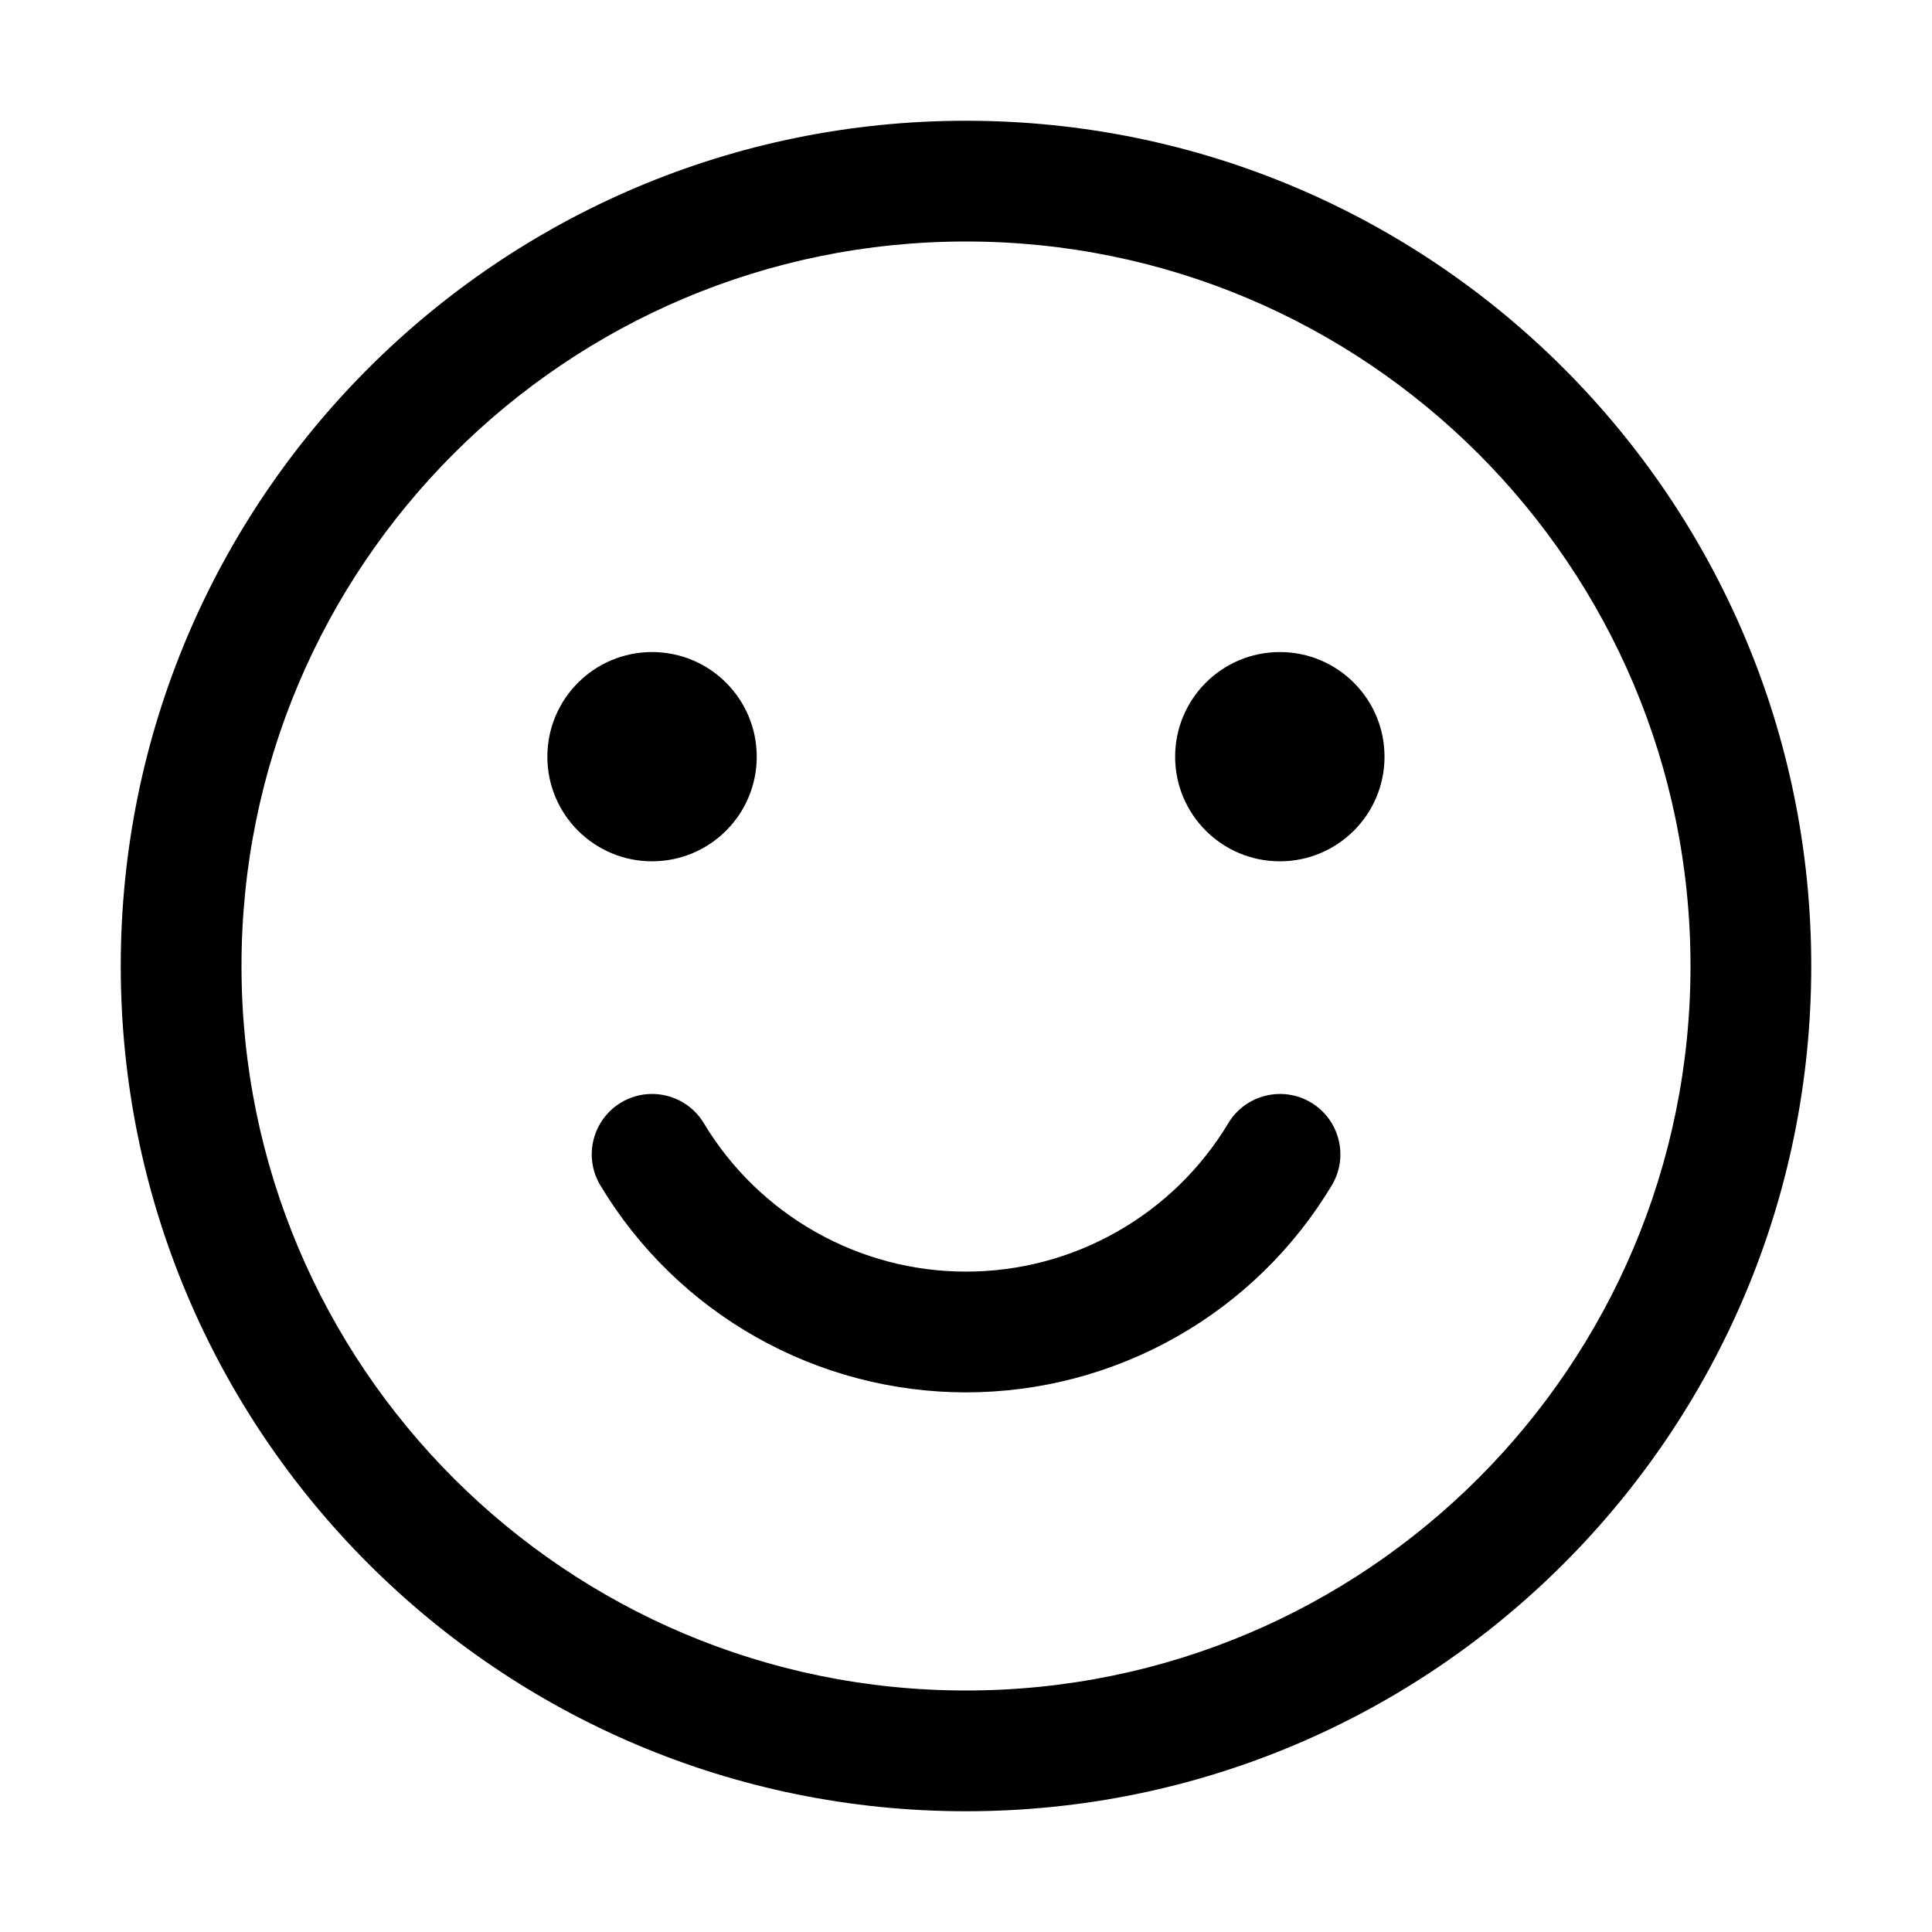 <svg width="16" height="16" viewBox="0 0 16 16" fill="none" xmlns="http://www.w3.org/2000/svg">
<path fill-rule="evenodd" clip-rule="evenodd" d="M8 2C4.686 2 2 4.686 2 8C2 11.314 4.686 14 8 14C11.314 14 14 11.314 14 8C14 4.686 11.314 2 8 2ZM1 8C1 4.134 4.134 1 8 1C11.866 1 15 4.134 15 8C15 11.866 11.866 15 8 15C4.134 15 1 11.866 1 8Z" fill="black"/>
<path d="M5.4 7.133C5.879 7.133 6.267 6.745 6.267 6.267C6.267 5.788 5.879 5.4 5.4 5.4C4.921 5.4 4.533 5.788 4.533 6.267C4.533 6.745 4.921 7.133 5.4 7.133Z" fill="black"/>
<path d="M10.599 7.133C11.078 7.133 11.466 6.745 11.466 6.267C11.466 5.788 11.078 5.4 10.599 5.4C10.12 5.4 9.732 5.788 9.732 6.267C9.732 6.745 10.12 7.133 10.599 7.133Z" fill="black"/>
<path fill-rule="evenodd" clip-rule="evenodd" d="M5.143 9.131C5.38 8.989 5.687 9.066 5.829 9.302C6.054 9.677 6.373 9.987 6.753 10.202C7.134 10.418 7.563 10.531 8 10.531C8.438 10.531 8.867 10.418 9.248 10.202C9.628 9.987 9.947 9.677 10.172 9.302C10.314 9.066 10.621 8.989 10.858 9.131C11.095 9.274 11.171 9.581 11.029 9.817C10.715 10.34 10.271 10.773 9.74 11.073C9.21 11.373 8.61 11.531 8 11.531C7.391 11.531 6.791 11.373 6.261 11.073C5.73 10.773 5.286 10.34 4.972 9.817C4.83 9.581 4.906 9.274 5.143 9.131Z" fill="black"/>
</svg>
